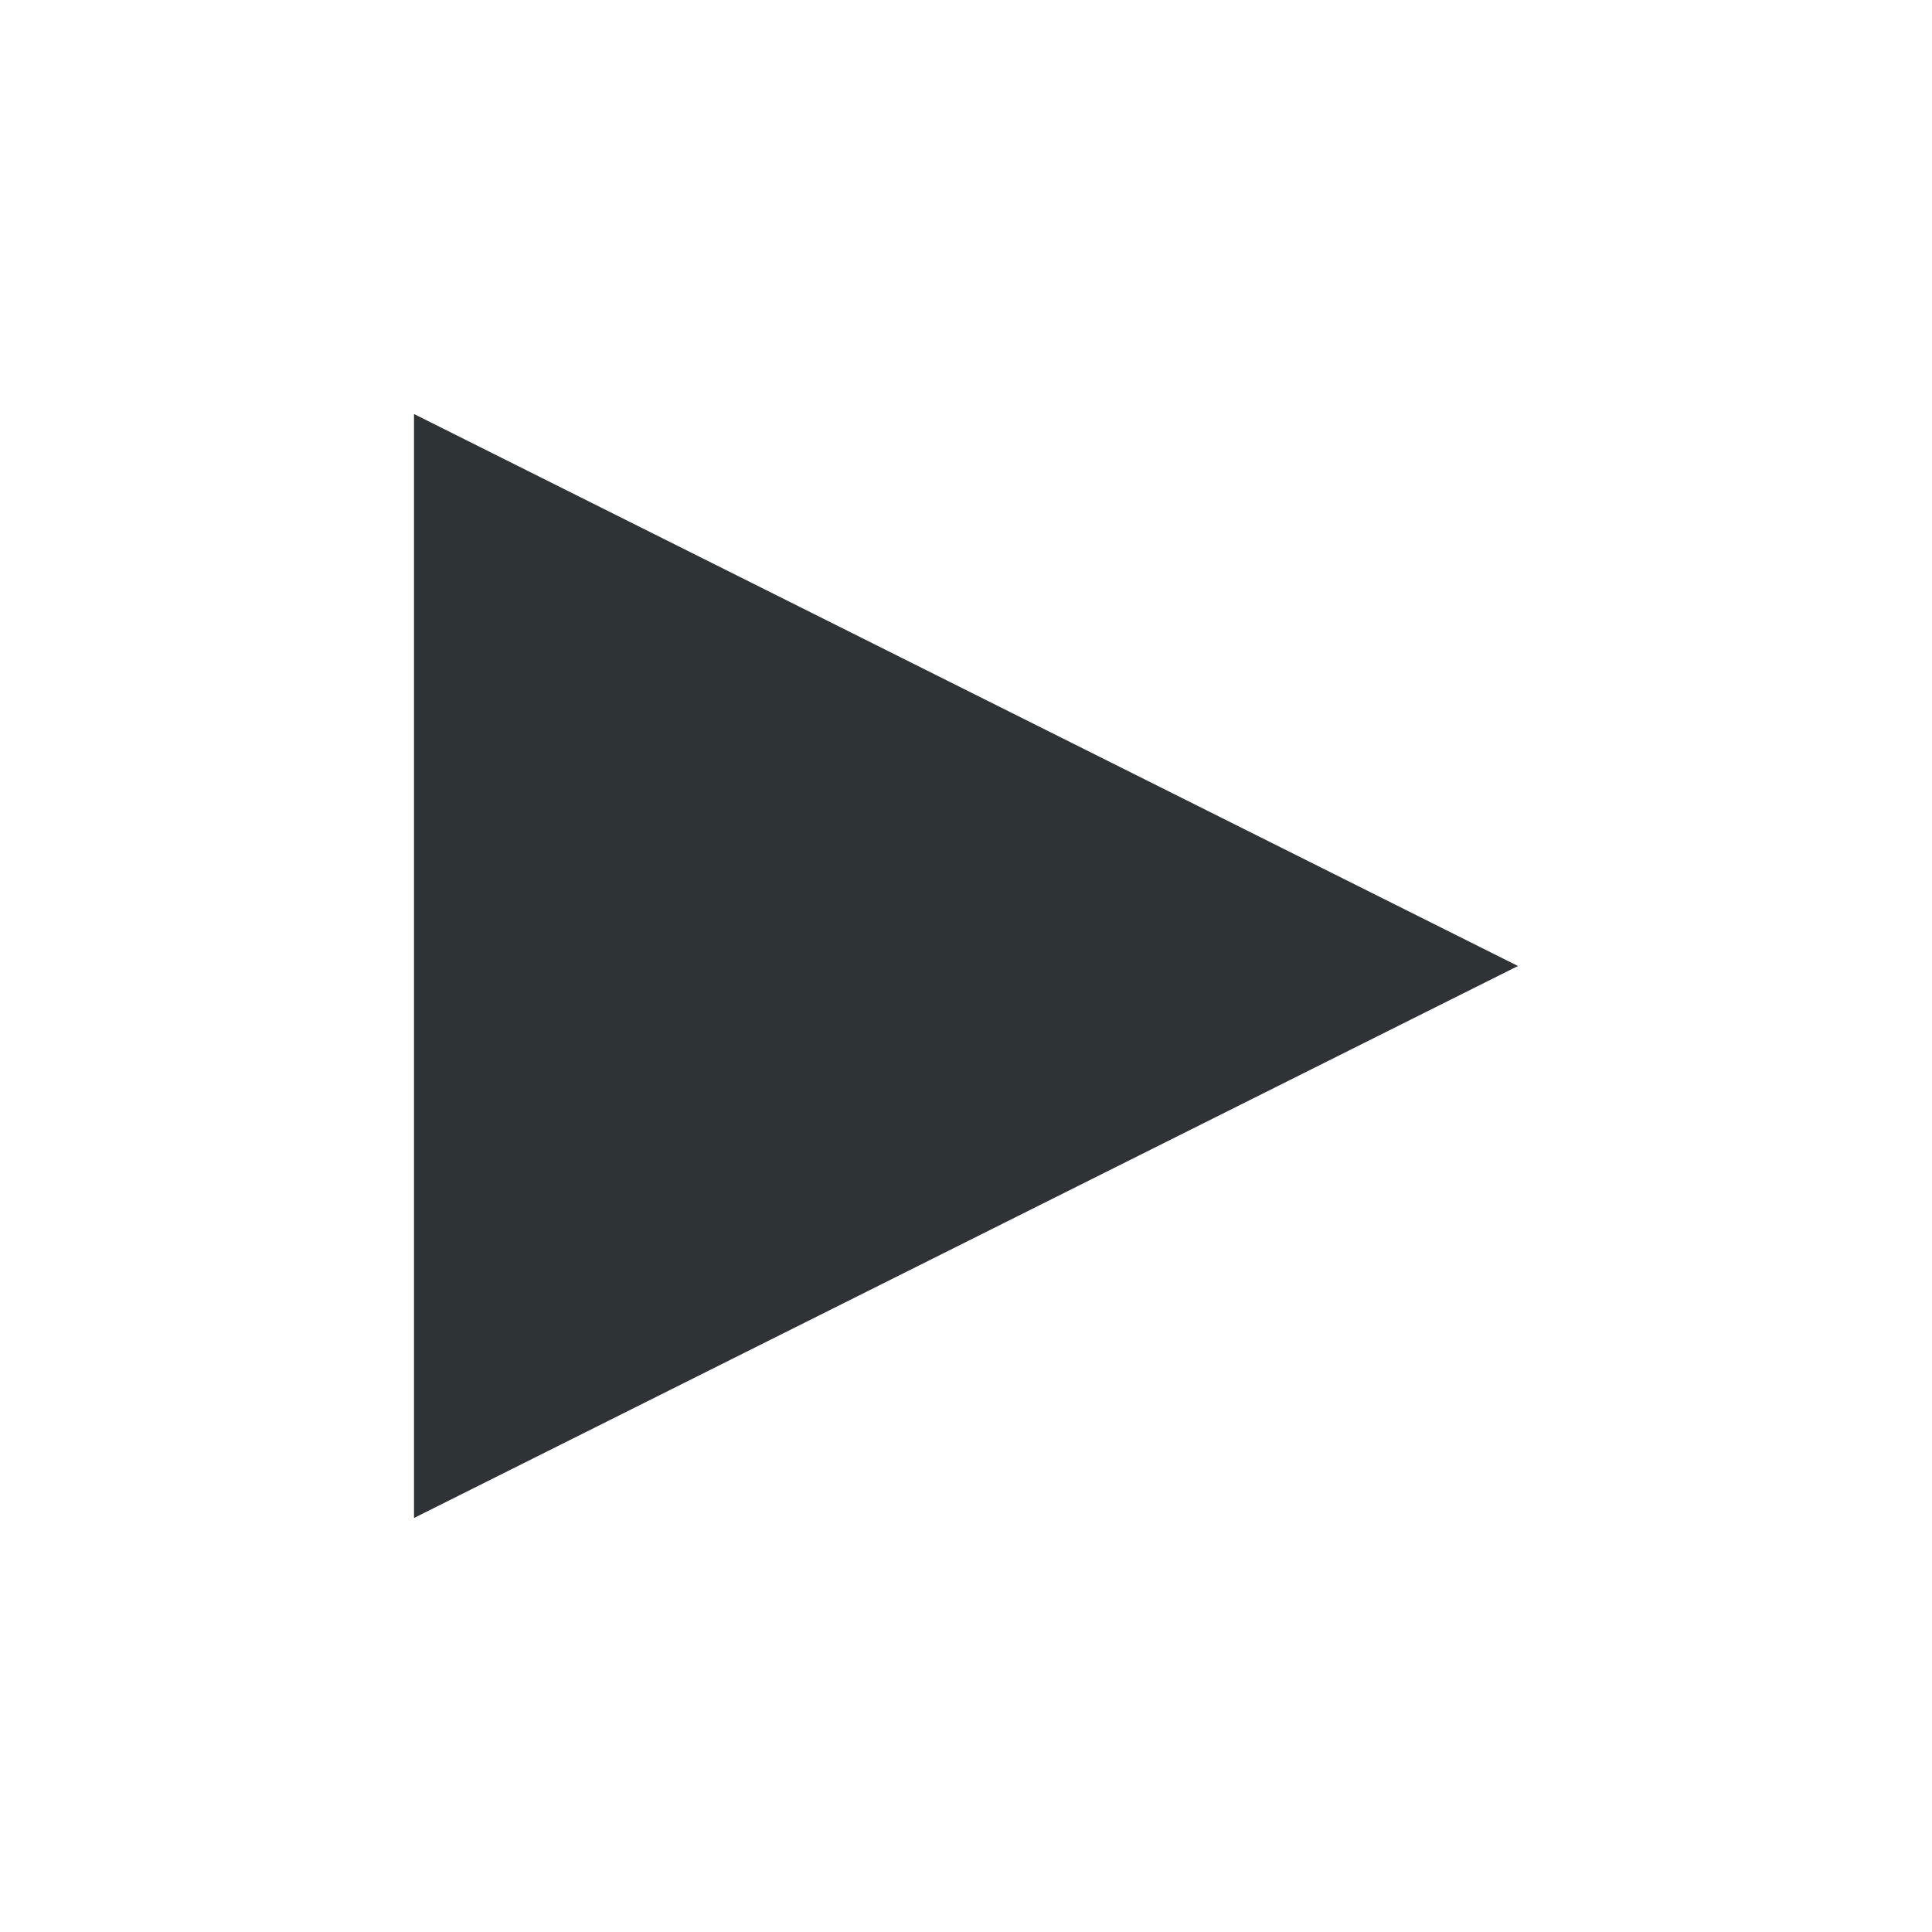 <svg xmlns="http://www.w3.org/2000/svg" xmlns:svg="http://www.w3.org/2000/svg" id="svg7213" width="14" height="14" version="1.0"><g id="layer1"><path style="opacity:1;fill:#2e3436;fill-opacity:1;fill-rule:nonzero;stroke:none;stroke-width:1;stroke-linecap:round;stroke-linejoin:round;marker:none;marker-start:none;marker-mid:none;marker-end:none;stroke-miterlimit:4;stroke-dasharray:none;stroke-dashoffset:0;stroke-opacity:0;visibility:visible;display:inline;overflow:visible;enable-background:accumulate" id="path7225" d="M 3,3 L 3,11 L 11,7 L 3,3 z"/></g></svg>